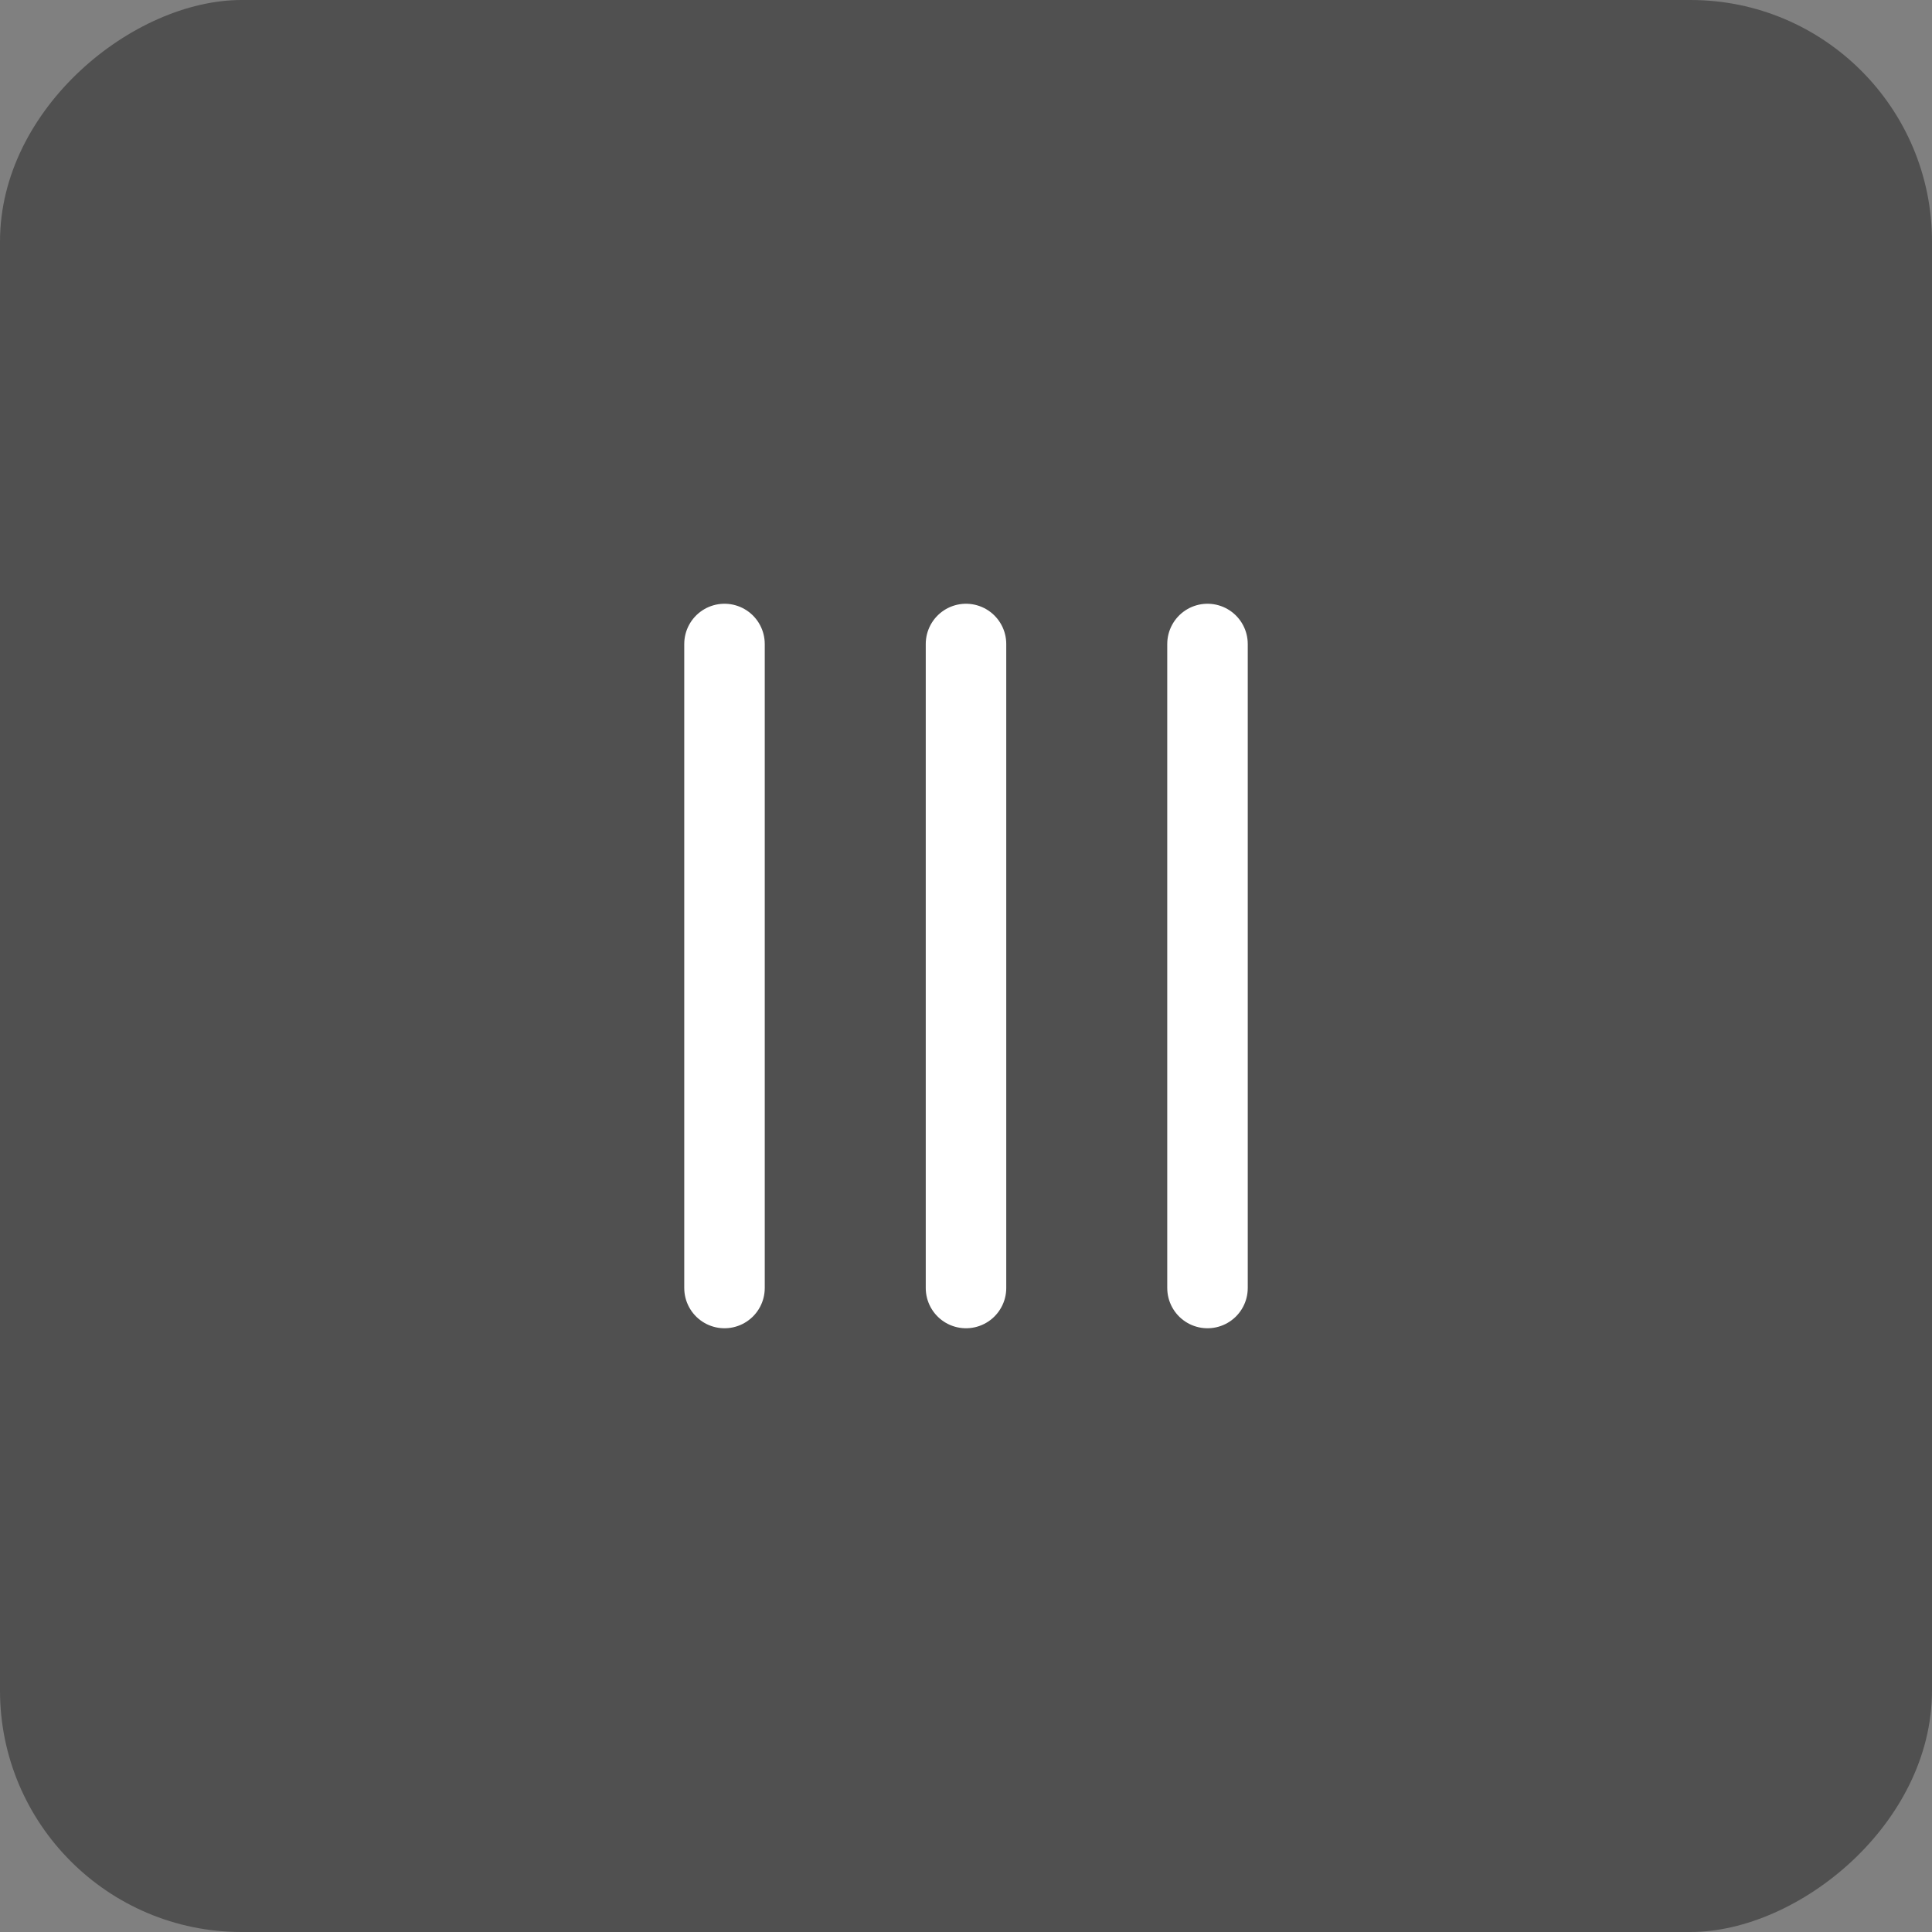 <svg width="24" height="24" viewBox="0 0 24 24" fill="none" xmlns="http://www.w3.org/2000/svg">
<rect x="0" y="0" width="24" height="24" fill="#808080" stroke="none"/>
<rect y="24" width="24" height="24" rx="3" transform="rotate(-90 0 24)" fill="#505050"/>
<path d="M9 16L9 8" stroke="white" stroke-linecap="round"/>
<path d="M12 16L12 8" stroke="white" stroke-linecap="round"/>
<path d="M15 16L15 8" stroke="white" stroke-linecap="round"/>
</svg>

